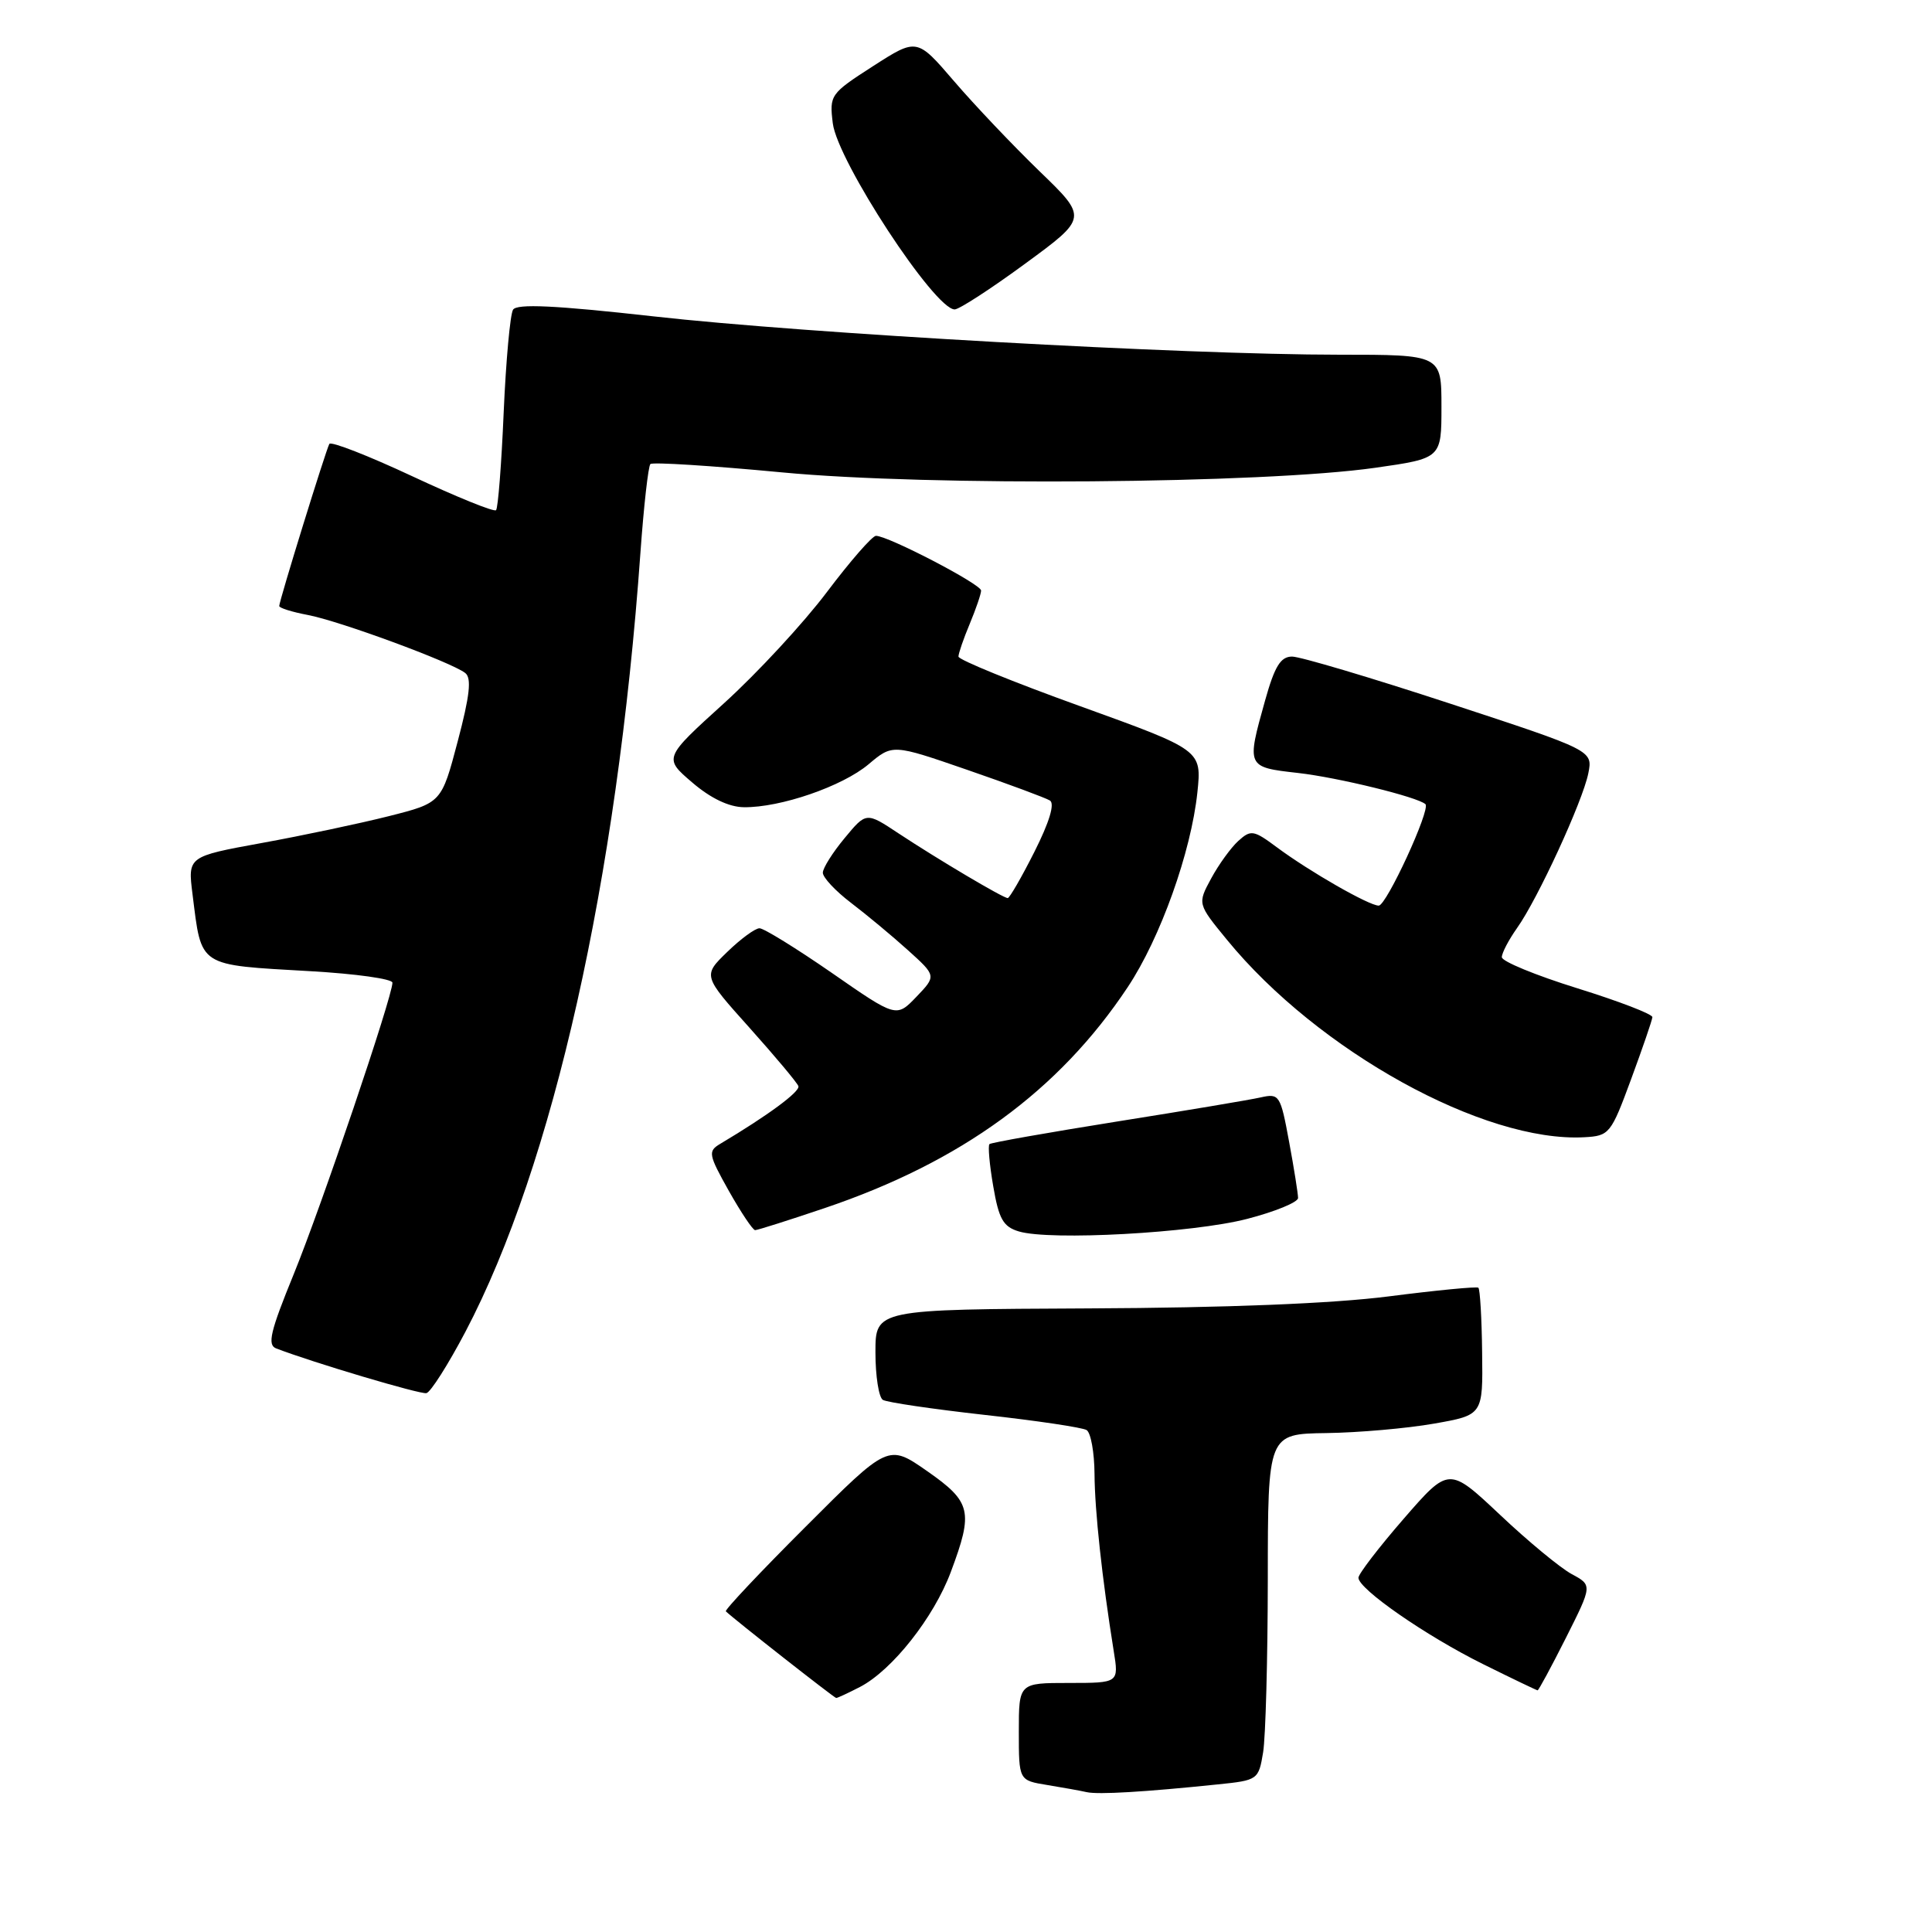 <?xml version="1.0" encoding="UTF-8" standalone="no"?>
<!DOCTYPE svg PUBLIC "-//W3C//DTD SVG 1.1//EN" "http://www.w3.org/Graphics/SVG/1.1/DTD/svg11.dtd" >
<svg xmlns="http://www.w3.org/2000/svg" xmlns:xlink="http://www.w3.org/1999/xlink" version="1.1" viewBox="0 0 256 256">
 <g >
 <path fill="currentColor"
d=" M 161.38 236.44 C 166.67 235.90 166.77 235.83 167.37 232.19 C 167.70 230.16 167.98 219.84 167.99 209.25 C 168.00 190.00 168.00 190.00 175.75 189.89 C 180.01 189.83 186.43 189.27 190.00 188.64 C 196.50 187.50 196.50 187.50 196.39 179.23 C 196.34 174.68 196.11 170.81 195.89 170.63 C 195.68 170.45 190.32 170.97 184.00 171.78 C 176.57 172.73 162.51 173.29 144.25 173.37 C 116.00 173.50 116.00 173.50 116.00 179.19 C 116.00 182.32 116.44 185.15 116.98 185.49 C 117.52 185.82 123.58 186.71 130.46 187.48 C 137.34 188.24 143.43 189.15 143.98 189.49 C 144.54 189.84 145.01 192.45 145.03 195.31 C 145.06 200.20 146.03 209.16 147.57 218.75 C 148.26 223.00 148.26 223.00 141.63 223.00 C 135.00 223.00 135.00 223.00 135.00 229.45 C 135.00 235.91 135.00 235.91 138.75 236.52 C 140.81 236.86 143.18 237.28 144.00 237.47 C 145.52 237.81 151.65 237.45 161.38 236.44 Z  M 113.95 223.53 C 118.21 221.32 123.73 214.34 125.99 208.29 C 129.00 200.25 128.71 199.02 122.84 194.92 C 117.70 191.34 117.70 191.34 106.78 202.27 C 100.77 208.27 96.00 213.33 96.18 213.51 C 97.15 214.47 110.55 224.99 110.80 224.99 C 110.96 225.00 112.38 224.34 113.95 223.53 Z  M 207.49 217.03 C 211.00 210.05 211.00 210.05 208.25 208.57 C 206.74 207.75 202.46 204.22 198.75 200.71 C 191.99 194.35 191.99 194.35 186.00 201.24 C 182.70 205.04 180.00 208.56 180.00 209.06 C 180.00 210.55 188.95 216.76 196.50 220.50 C 200.35 222.41 203.61 223.97 203.74 223.98 C 203.87 223.99 205.56 220.86 207.49 217.03 Z  M 61.68 176.45 C 73.29 154.35 81.76 116.65 84.86 73.25 C 85.30 67.06 85.90 61.77 86.18 61.49 C 86.46 61.21 94.29 61.71 103.59 62.59 C 123.05 64.45 167.38 64.10 182.25 61.98 C 191.00 60.73 191.00 60.73 191.00 53.87 C 191.00 47.00 191.00 47.00 177.41 47.00 C 156.96 47.00 106.84 44.20 86.59 41.92 C 73.53 40.46 68.48 40.22 67.98 41.04 C 67.60 41.65 67.04 47.78 66.74 54.64 C 66.45 61.51 65.99 67.34 65.73 67.60 C 65.47 67.87 60.48 65.84 54.64 63.11 C 48.80 60.38 43.86 58.45 43.64 58.82 C 43.18 59.64 37.00 79.61 37.00 80.30 C 37.00 80.56 38.69 81.09 40.75 81.48 C 44.91 82.25 59.84 87.75 61.65 89.18 C 62.51 89.85 62.25 92.18 60.65 98.23 C 58.50 106.38 58.50 106.38 51.50 108.15 C 47.65 109.12 40.09 110.72 34.69 111.70 C 24.88 113.49 24.88 113.49 25.51 118.49 C 26.74 128.25 26.10 127.82 41.17 128.69 C 47.13 129.03 52.00 129.71 52.00 130.21 C 52.00 132.06 42.60 159.81 38.93 168.81 C 35.82 176.42 35.39 178.21 36.59 178.67 C 41.47 180.55 55.66 184.77 56.50 184.60 C 57.05 184.49 59.38 180.82 61.68 176.45 Z  M 165.25 161.51 C 168.96 160.55 172.00 159.30 172.00 158.74 C 172.00 158.19 171.47 154.83 170.81 151.28 C 169.67 145.09 169.52 144.86 167.06 145.41 C 165.65 145.73 157.07 147.17 148.00 148.61 C 138.93 150.06 131.32 151.40 131.11 151.60 C 130.89 151.79 131.11 154.31 131.61 157.19 C 132.35 161.53 132.93 162.55 135.00 163.17 C 139.15 164.42 158.05 163.38 165.25 161.51 Z  M 109.27 160.08 C 127.38 153.96 140.32 144.52 149.43 130.80 C 153.76 124.29 157.83 112.88 158.66 104.99 C 159.24 99.39 159.24 99.39 143.12 93.57 C 134.26 90.38 127.00 87.42 127.00 87.00 C 127.00 86.59 127.67 84.63 128.50 82.65 C 129.32 80.68 130.00 78.70 130.00 78.25 C 130.00 77.41 117.68 71.00 116.07 71.00 C 115.58 71.00 112.66 74.35 109.57 78.45 C 106.49 82.54 100.36 89.17 95.95 93.17 C 87.93 100.44 87.93 100.44 91.72 103.68 C 94.15 105.77 96.59 106.94 98.57 106.96 C 103.41 107.02 111.61 104.20 115.09 101.27 C 118.27 98.59 118.27 98.59 128.17 102.01 C 133.62 103.89 138.54 105.72 139.12 106.07 C 139.79 106.49 139.04 108.95 137.07 112.86 C 135.37 116.24 133.77 119.00 133.53 119.00 C 132.92 119.00 124.26 113.86 119.05 110.42 C 114.78 107.59 114.78 107.59 111.92 111.05 C 110.34 112.95 109.04 115.01 109.03 115.63 C 109.01 116.25 110.69 118.05 112.75 119.62 C 114.81 121.19 118.21 124.01 120.29 125.89 C 124.08 129.31 124.08 129.31 121.43 132.08 C 118.77 134.85 118.77 134.85 110.23 128.92 C 105.53 125.67 101.21 123.00 100.64 123.00 C 100.06 123.00 98.14 124.41 96.36 126.14 C 93.12 129.28 93.12 129.28 99.31 136.18 C 102.71 139.98 105.63 143.46 105.79 143.92 C 106.04 144.64 101.74 147.81 95.44 151.56 C 93.79 152.54 93.86 152.96 96.58 157.81 C 98.19 160.66 99.75 163.00 100.06 163.00 C 100.37 163.00 104.51 161.69 109.27 160.08 Z  M 216.13 143.00 C 217.65 138.88 218.92 135.18 218.95 134.78 C 218.98 134.38 214.50 132.66 209.00 130.95 C 203.50 129.24 199.00 127.39 199.00 126.83 C 199.00 126.27 199.91 124.54 201.01 122.98 C 203.75 119.14 209.71 106.19 210.46 102.47 C 211.06 99.44 211.06 99.44 192.11 93.22 C 181.69 89.80 172.28 87.00 171.21 87.00 C 169.69 87.00 168.90 88.28 167.63 92.82 C 165.16 101.64 165.16 101.65 171.98 102.42 C 177.30 103.02 187.88 105.62 188.88 106.56 C 189.59 107.24 183.71 120.00 182.69 120.00 C 181.40 120.00 173.51 115.48 169.19 112.27 C 166.11 109.98 165.75 109.92 164.08 111.43 C 163.10 112.32 161.48 114.56 160.48 116.41 C 158.67 119.76 158.67 119.76 162.59 124.54 C 174.66 139.28 196.65 151.42 209.93 150.69 C 213.25 150.51 213.46 150.25 216.13 143.00 Z  M 135.85 34.93 C 144.13 28.86 144.13 28.86 137.73 22.68 C 134.22 19.28 129.13 13.92 126.42 10.76 C 121.50 5.03 121.50 5.03 115.69 8.76 C 110.02 12.41 109.89 12.59 110.35 16.34 C 110.98 21.36 123.83 41.00 126.50 41.00 C 127.09 41.00 131.30 38.27 135.85 34.93 Z "/>
</g>
</svg>